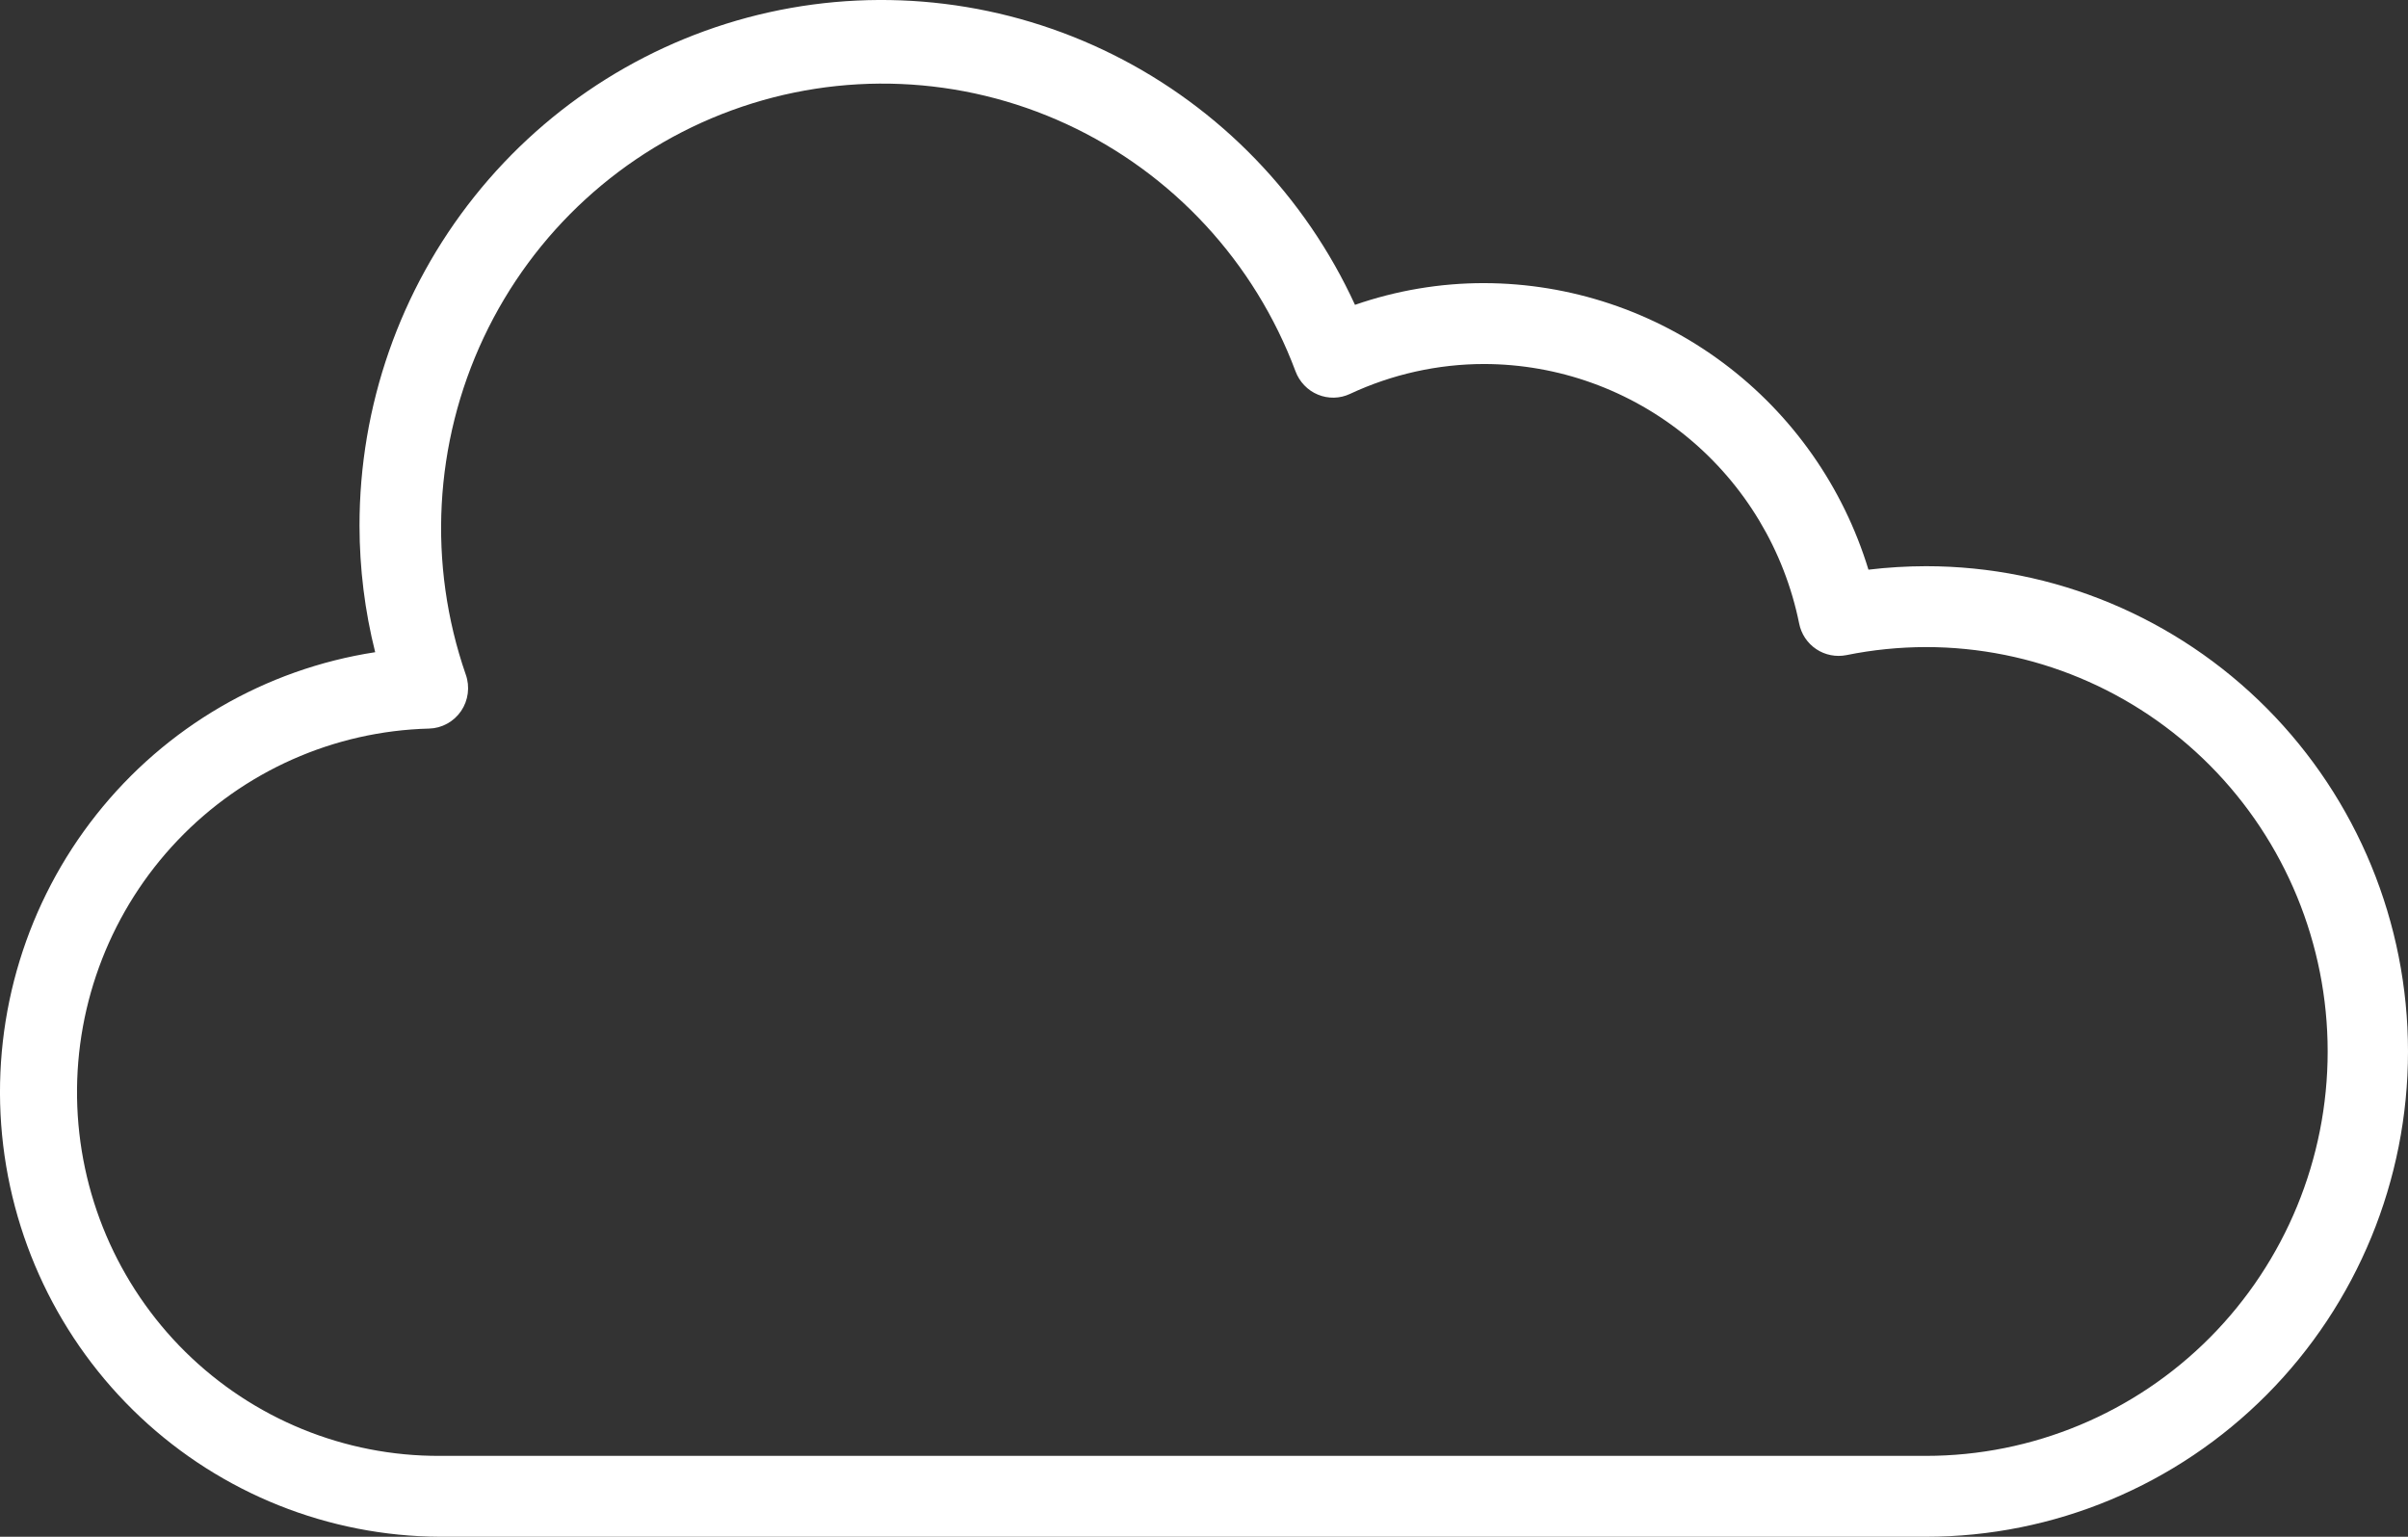 <svg width="47" height="30" viewBox="0 0 47 30" fill="none" xmlns="http://www.w3.org/2000/svg"><rect x="0" y="0" width="47" height="30" fill="#333333" stroke="none"/><path d="M37.592 11.053C37.217 11.054 36.842 11.076 36.469 11.121C35.976 9.505 34.982 8.089 33.632 7.083C32.282 6.076 30.648 5.531 28.968 5.527C28.11 5.526 27.258 5.67 26.447 5.951C25.473 3.829 23.807 2.106 21.727 1.068C19.647 0.029 17.277 -0.263 15.01 0.24C12.743 0.744 10.714 2.012 9.261 3.835C7.807 5.658 7.015 7.926 7.017 10.264C7.018 11.096 7.12 11.925 7.323 12.732C5.177 13.062 3.233 14.194 1.88 15.904C0.527 17.613 -0.136 19.773 0.023 21.954C0.183 24.134 1.153 26.173 2.74 27.665C4.327 29.156 6.414 29.99 8.585 30H37.592C40.087 30 42.48 29.002 44.245 27.225C46.009 25.449 47 23.039 47 20.527C47 18.014 46.009 15.605 44.245 13.828C42.48 12.052 40.087 11.053 37.592 11.053ZM37.592 28.421H8.585C6.728 28.429 4.943 27.699 3.617 26.39C2.291 25.08 1.532 23.297 1.504 21.427C1.476 19.557 2.183 17.751 3.469 16.403C4.755 15.054 6.518 14.271 8.375 14.223C8.499 14.22 8.62 14.187 8.728 14.127C8.837 14.067 8.93 13.983 9 13.88C9.07 13.777 9.114 13.659 9.13 13.536C9.146 13.412 9.133 13.286 9.091 13.169C8.344 11.014 8.47 8.649 9.442 6.587C10.414 4.525 12.154 2.932 14.284 2.153C16.415 1.374 18.765 1.472 20.824 2.426C22.884 3.38 24.487 5.112 25.286 7.248C25.324 7.35 25.382 7.443 25.457 7.521C25.532 7.6 25.622 7.662 25.722 7.703C25.822 7.745 25.929 7.765 26.037 7.763C26.145 7.761 26.251 7.736 26.349 7.69C27.17 7.306 28.064 7.107 28.968 7.106C30.416 7.109 31.817 7.614 32.937 8.536C34.057 9.459 34.827 10.743 35.116 12.17C35.136 12.272 35.176 12.369 35.233 12.455C35.291 12.541 35.364 12.615 35.45 12.672C35.536 12.73 35.632 12.769 35.733 12.789C35.834 12.809 35.938 12.809 36.039 12.789C36.55 12.685 37.071 12.633 37.592 12.632C39.672 12.632 41.666 13.464 43.136 14.944C44.606 16.425 45.432 18.433 45.432 20.527C45.432 22.62 44.606 24.628 43.136 26.109C41.666 27.589 39.672 28.421 37.592 28.421Z" fill="#fff"/></svg>
